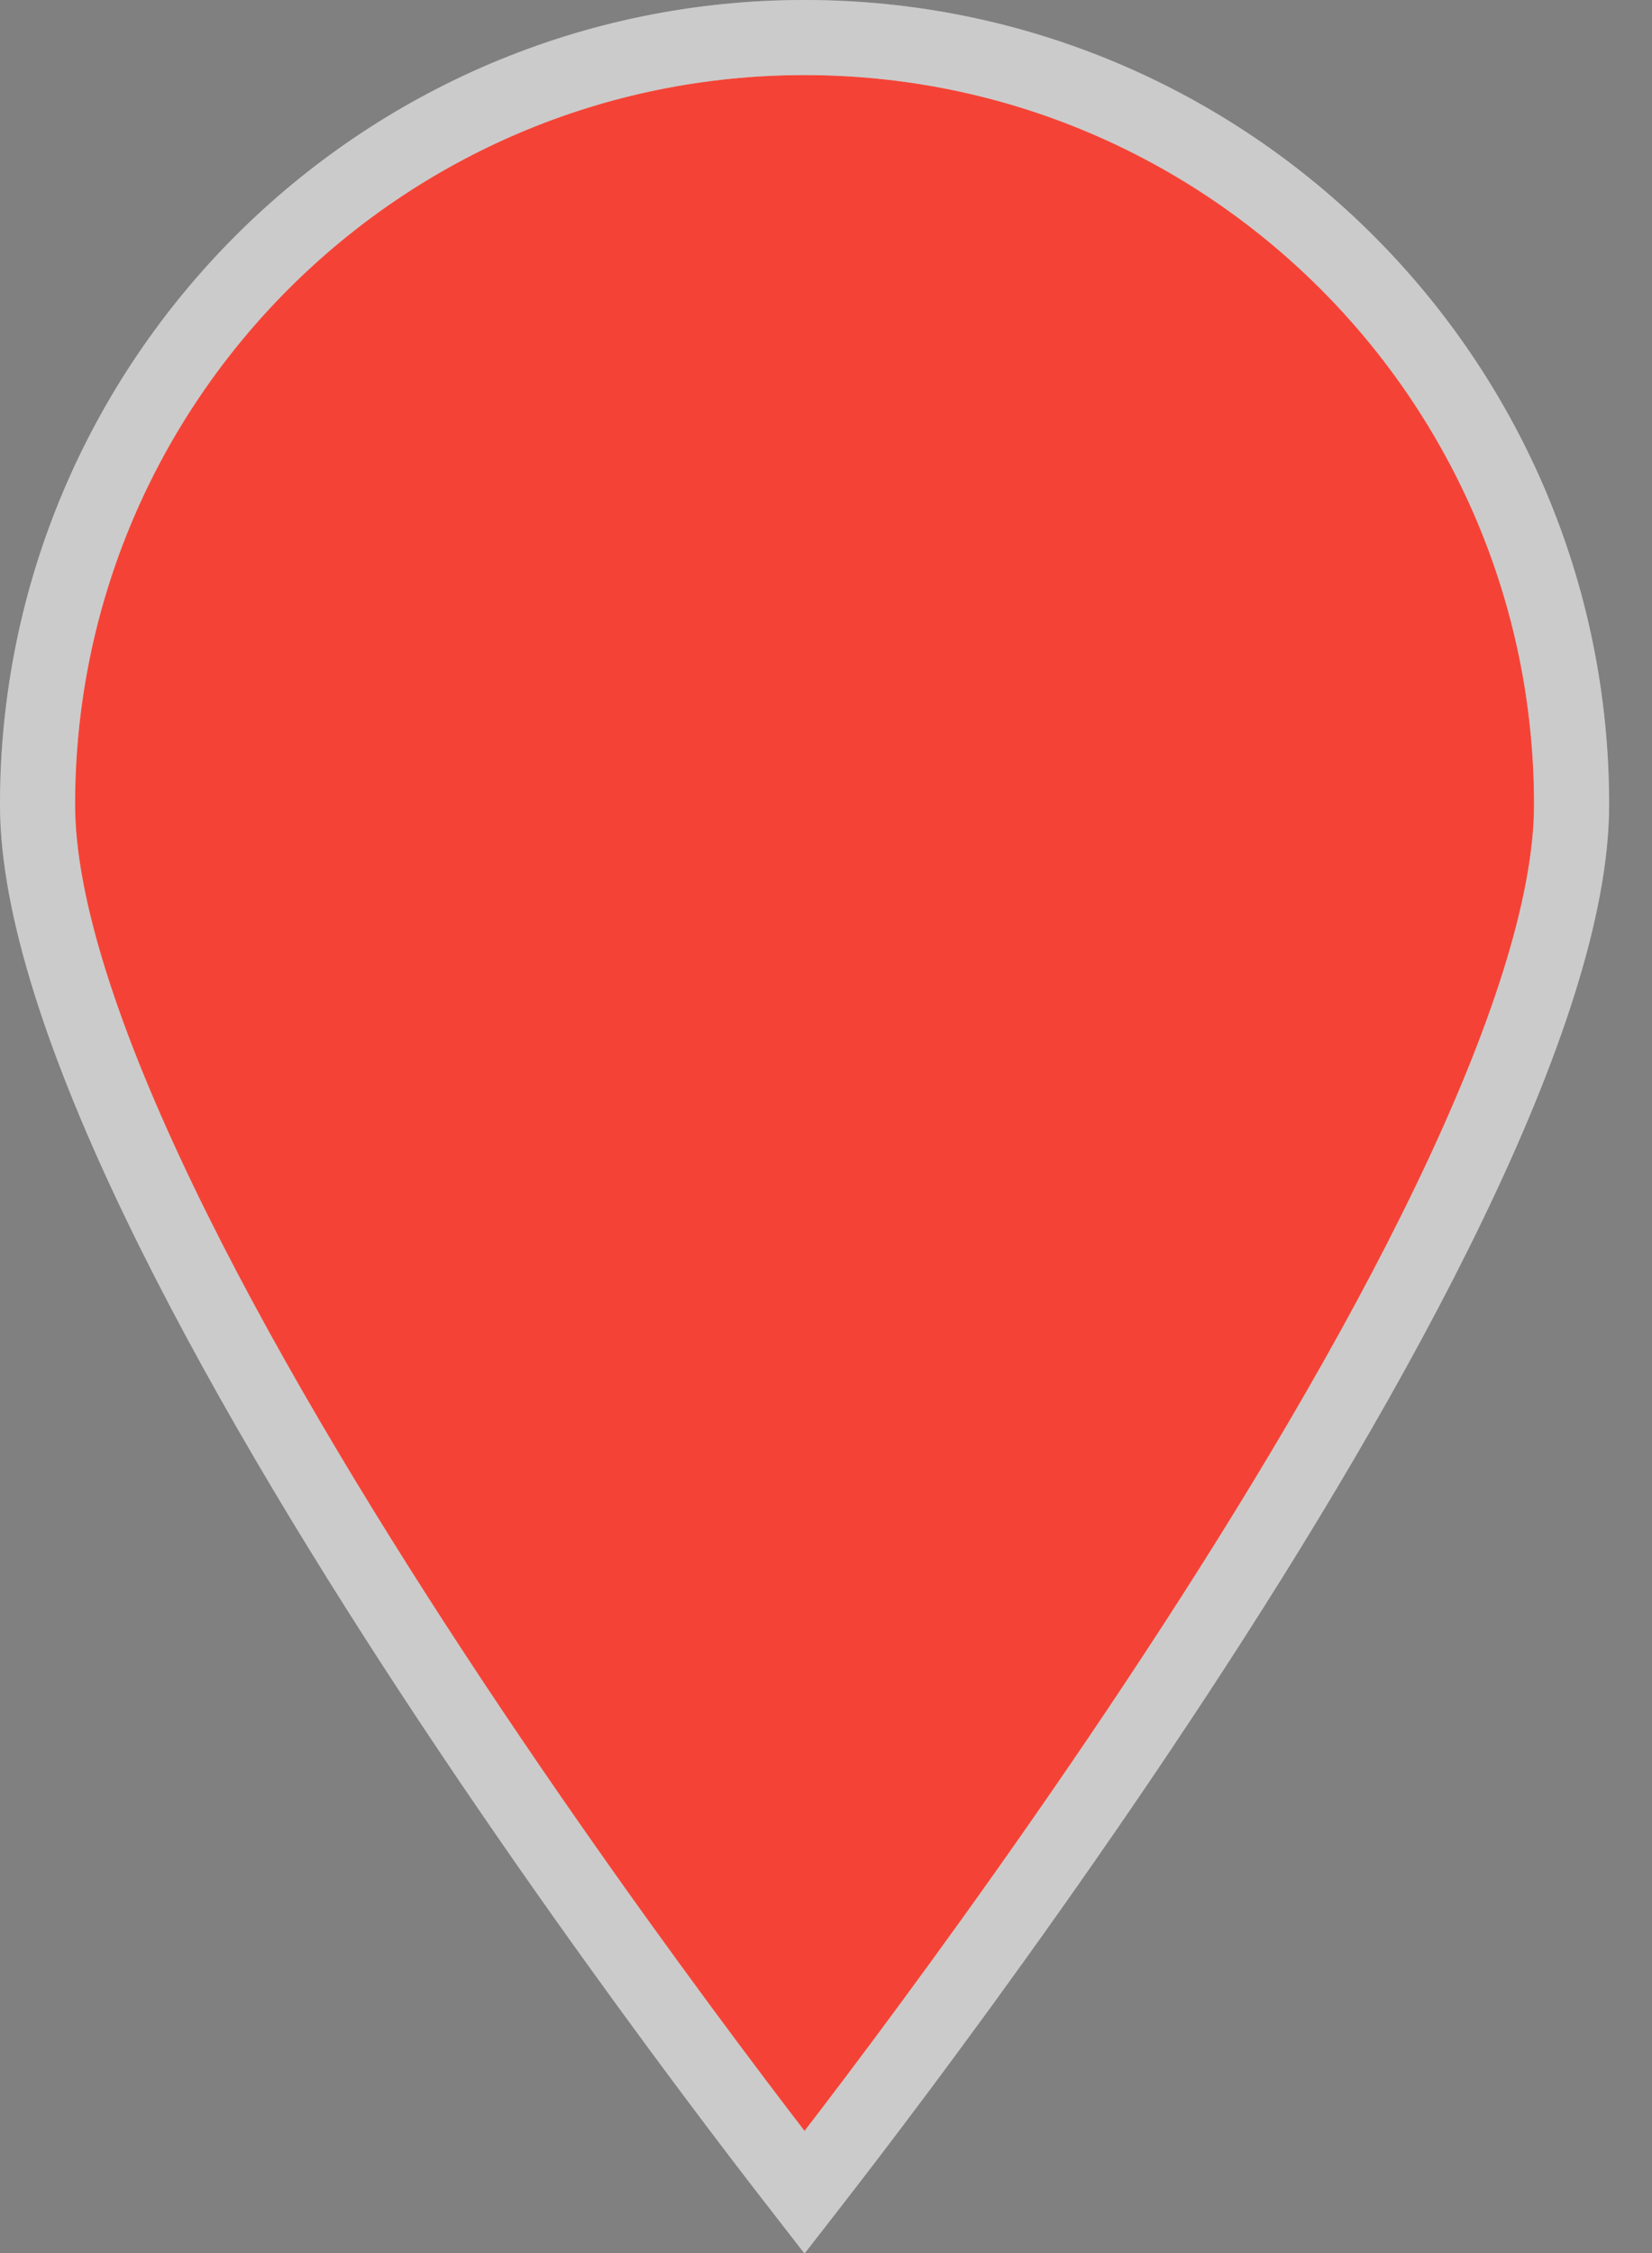 <svg width="22" height="30" viewBox="0 0 22 30" fill="none" xmlns="http://www.w3.org/2000/svg">
<rect x="0" y="0" width="22" height="30" fill="#808080" stroke="none"/>
<path d="M10.78 29.107C10.757 29.136 10.735 29.165 10.714 29.192C10.693 29.165 10.671 29.136 10.649 29.107C10.357 28.732 9.941 28.19 9.441 27.52C8.44 26.179 7.107 24.332 5.775 22.302C4.442 20.27 3.116 18.065 2.125 16.007C1.125 13.931 0.5 12.073 0.5 10.714C0.5 5.073 5.073 0.5 10.714 0.5C16.355 0.5 20.929 5.073 20.929 10.714C20.929 12.073 20.304 13.931 19.304 16.007C18.313 18.065 16.987 20.27 15.653 22.302C14.321 24.332 12.988 26.179 11.988 27.52C11.488 28.19 11.071 28.732 10.78 29.107Z" fill="#F44336"/>
<path d="M10.78 29.107C10.757 29.136 10.735 29.165 10.714 29.192C10.693 29.165 10.671 29.136 10.649 29.107C10.357 28.732 9.941 28.19 9.441 27.52C8.44 26.179 7.107 24.332 5.775 22.302C4.442 20.27 3.116 18.065 2.125 16.007C1.125 13.931 0.5 12.073 0.5 10.714C0.5 5.073 5.073 0.5 10.714 0.5C16.355 0.5 20.929 5.073 20.929 10.714C20.929 12.073 20.304 13.931 19.304 16.007C18.313 18.065 16.987 20.27 15.653 22.302C14.321 24.332 12.988 26.179 11.988 27.52C11.488 28.19 11.071 28.732 10.78 29.107Z" stroke="white"/>
<path d="M10.78 29.107C10.757 29.136 10.735 29.165 10.714 29.192C10.693 29.165 10.671 29.136 10.649 29.107C10.357 28.732 9.941 28.19 9.441 27.52C8.44 26.179 7.107 24.332 5.775 22.302C4.442 20.27 3.116 18.065 2.125 16.007C1.125 13.931 0.5 12.073 0.5 10.714C0.5 5.073 5.073 0.5 10.714 0.5C16.355 0.5 20.929 5.073 20.929 10.714C20.929 12.073 20.304 13.931 19.304 16.007C18.313 18.065 16.987 20.27 15.653 22.302C14.321 24.332 12.988 26.179 11.988 27.52C11.488 28.19 11.071 28.732 10.78 29.107Z" stroke="#333333" stroke-opacity="0.25"/>
</svg>
